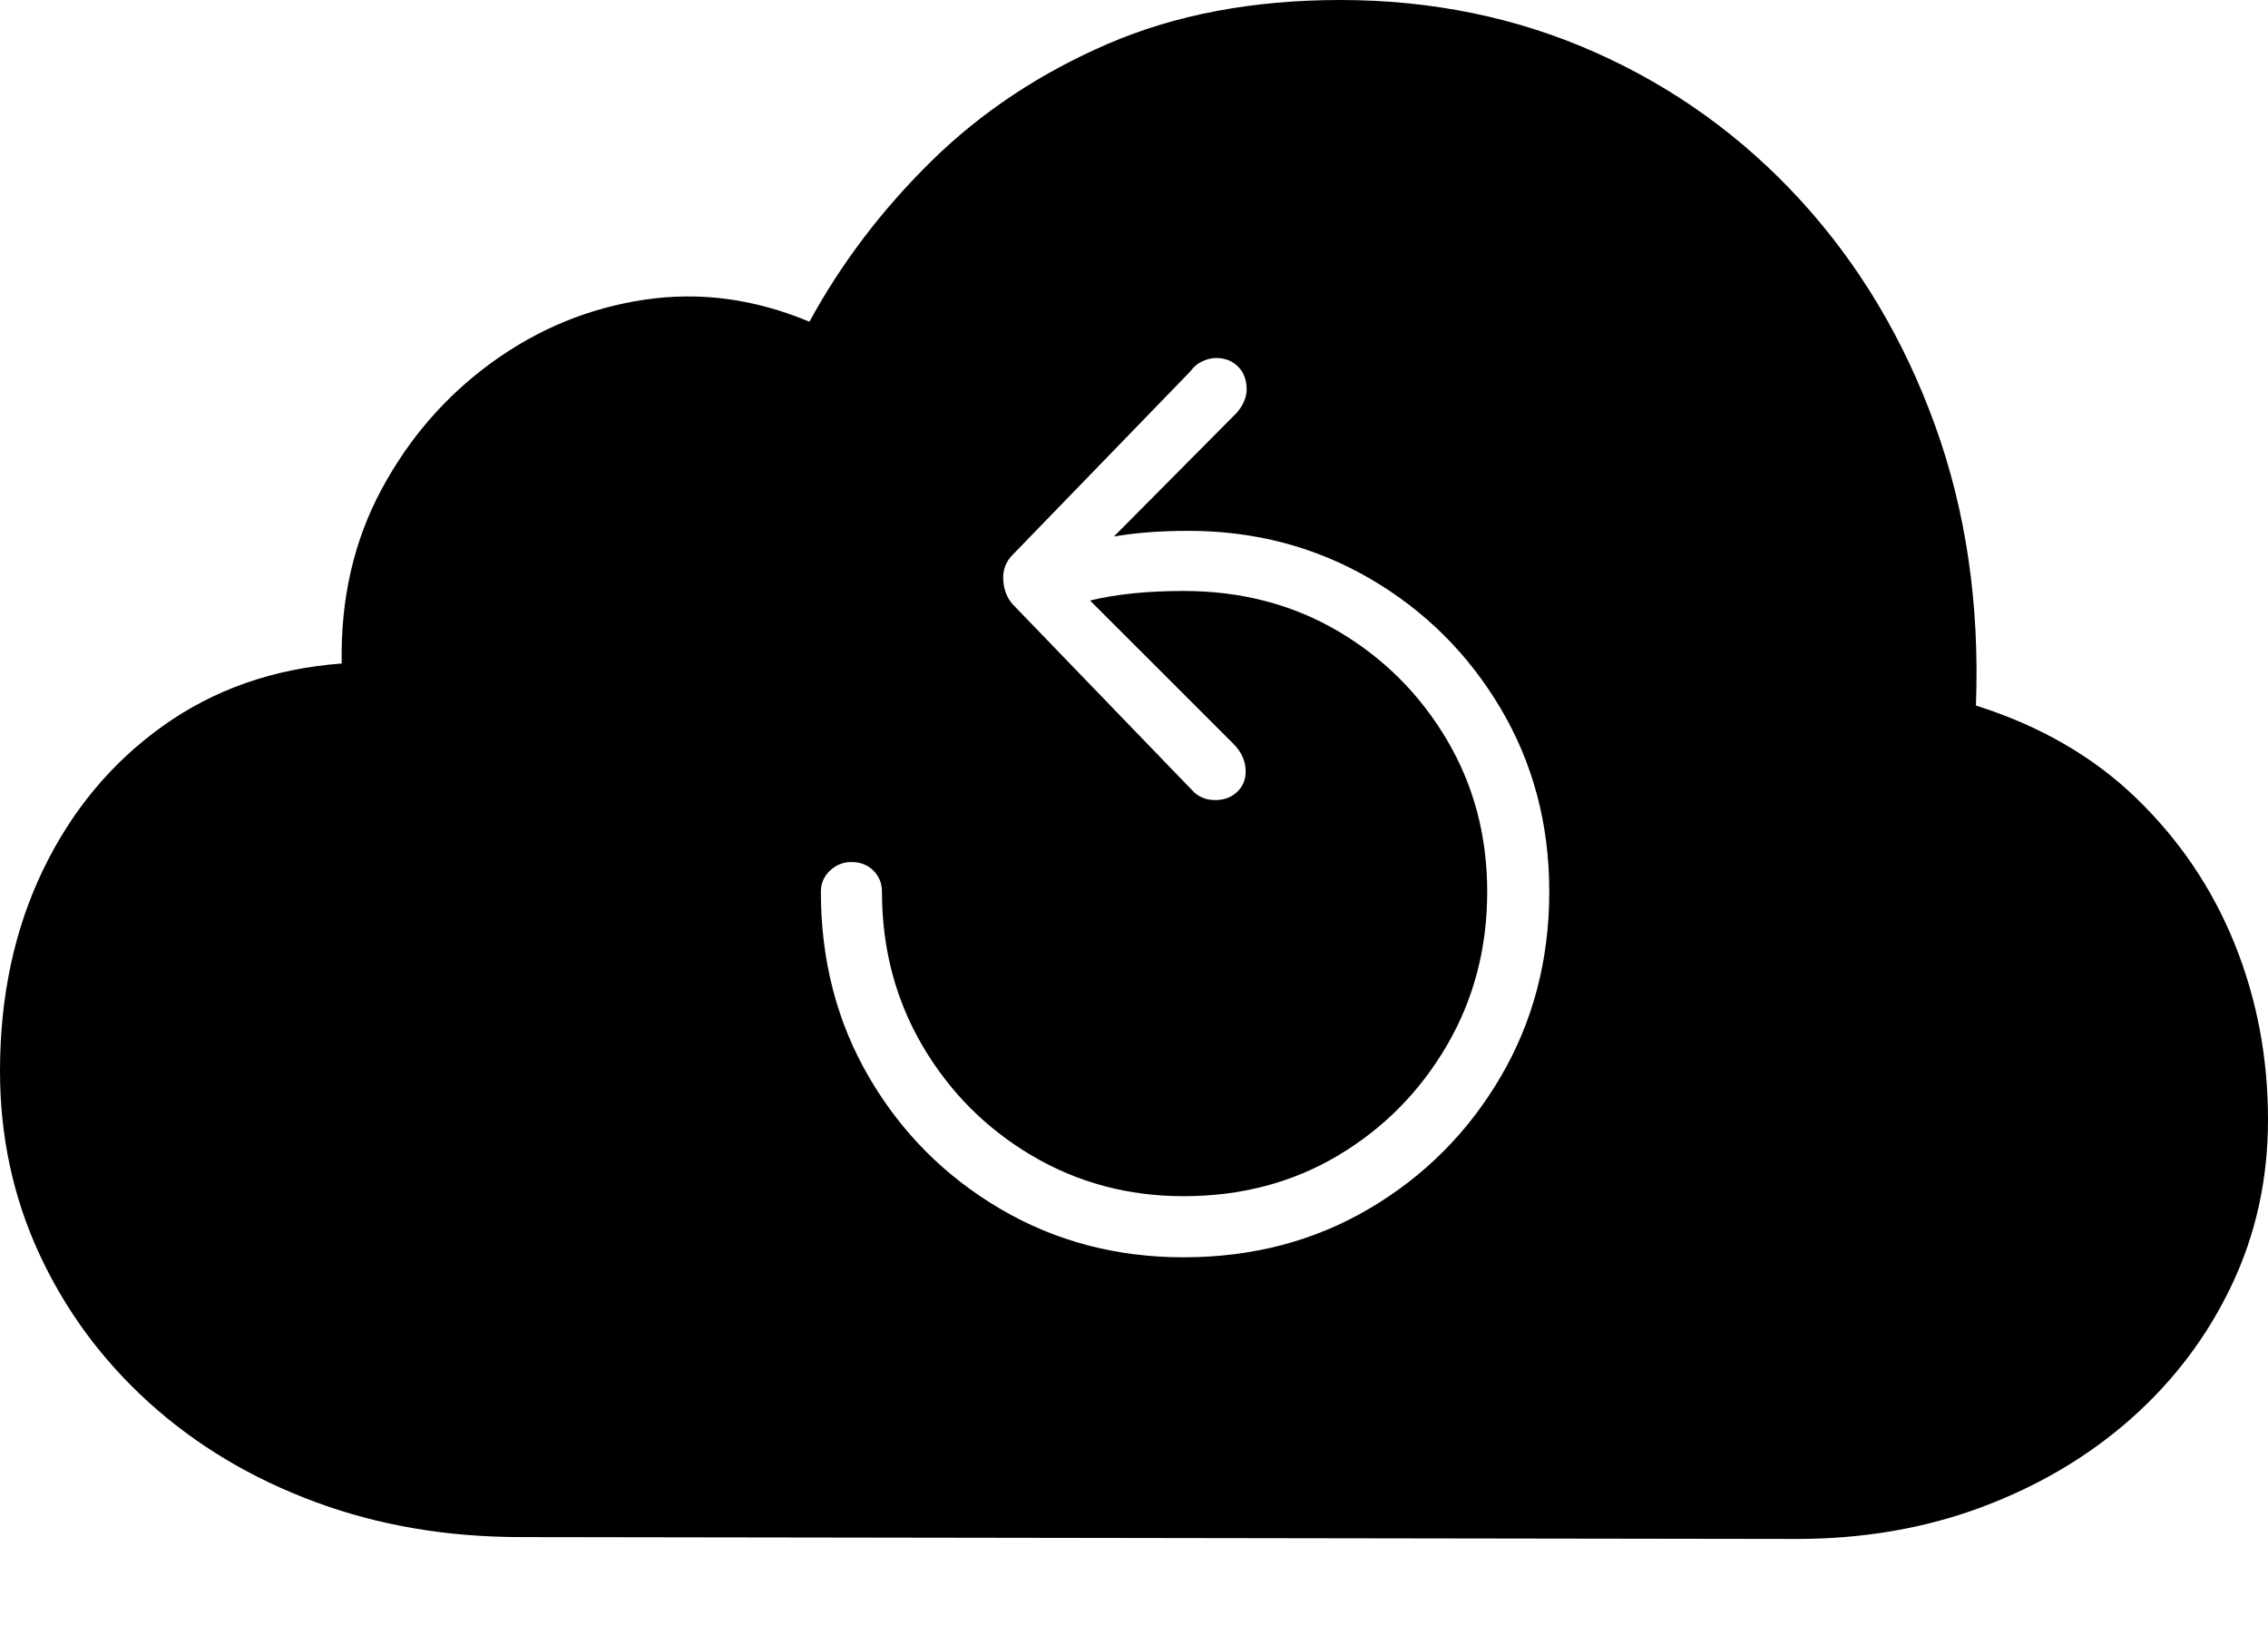 <?xml version="1.0" encoding="UTF-8"?>
<!--Generator: Apple Native CoreSVG 175-->
<!DOCTYPE svg
PUBLIC "-//W3C//DTD SVG 1.1//EN"
       "http://www.w3.org/Graphics/SVG/1.1/DTD/svg11.dtd">
<svg version="1.1" xmlns="http://www.w3.org/2000/svg" xmlns:xlink="http://www.w3.org/1999/xlink" width="23.203" height="16.826">
 <g>
  <rect height="16.826" opacity="0" width="23.203" x="0" y="0"/>
  <path d="M18.379 15.742Q19.404 15.742 20.278 15.415Q21.152 15.088 21.807 14.507Q22.461 13.926 22.832 13.145Q23.203 12.363 23.203 11.455Q23.203 10.498 22.861 9.653Q22.52 8.809 21.86 8.169Q21.201 7.529 20.215 7.217Q20.273 5.664 19.795 4.346Q19.316 3.027 18.423 2.051Q17.529 1.074 16.323 0.537Q15.117 0 13.711 0Q12.373 0 11.333 0.449Q10.293 0.898 9.531 1.646Q8.77 2.393 8.281 3.291Q7.441 2.939 6.592 3.066Q5.742 3.193 5.034 3.706Q4.326 4.219 3.901 5.01Q3.477 5.801 3.496 6.787Q2.451 6.865 1.665 7.427Q0.879 7.988 0.439 8.901Q0 9.814 0 10.957Q0 11.953 0.4 12.822Q0.801 13.691 1.523 14.346Q2.246 15 3.218 15.361Q4.189 15.723 5.332 15.723ZM15.85 9.121Q15.85 10.166 15.352 11.016Q14.854 11.865 14.009 12.363Q13.164 12.861 12.109 12.861Q11.074 12.861 10.229 12.363Q9.385 11.865 8.892 11.021Q8.398 10.176 8.398 9.121Q8.398 8.994 8.491 8.906Q8.584 8.818 8.711 8.818Q8.848 8.818 8.936 8.906Q9.023 8.994 9.023 9.121Q9.023 9.99 9.438 10.698Q9.854 11.406 10.557 11.821Q11.26 12.236 12.109 12.236Q12.988 12.236 13.687 11.821Q14.385 11.406 14.8 10.698Q15.215 9.99 15.215 9.121Q15.215 8.262 14.8 7.563Q14.385 6.865 13.687 6.455Q12.988 6.045 12.109 6.045Q11.553 6.045 11.152 6.143L12.617 7.607Q12.744 7.734 12.744 7.891Q12.744 8.018 12.656 8.101Q12.568 8.184 12.432 8.184Q12.305 8.184 12.217 8.105L10.361 6.182Q10.273 6.084 10.264 5.933Q10.254 5.781 10.361 5.674L12.178 3.799Q12.227 3.73 12.3 3.696Q12.373 3.662 12.441 3.662Q12.578 3.662 12.666 3.75Q12.754 3.838 12.754 3.984Q12.754 4.043 12.729 4.102Q12.705 4.16 12.656 4.219L11.396 5.488Q11.562 5.459 11.758 5.444Q11.953 5.43 12.158 5.43Q13.174 5.43 14.014 5.918Q14.854 6.406 15.352 7.246Q15.85 8.086 15.85 9.121Z" fill="#000000"/>
 </g>
</svg>
